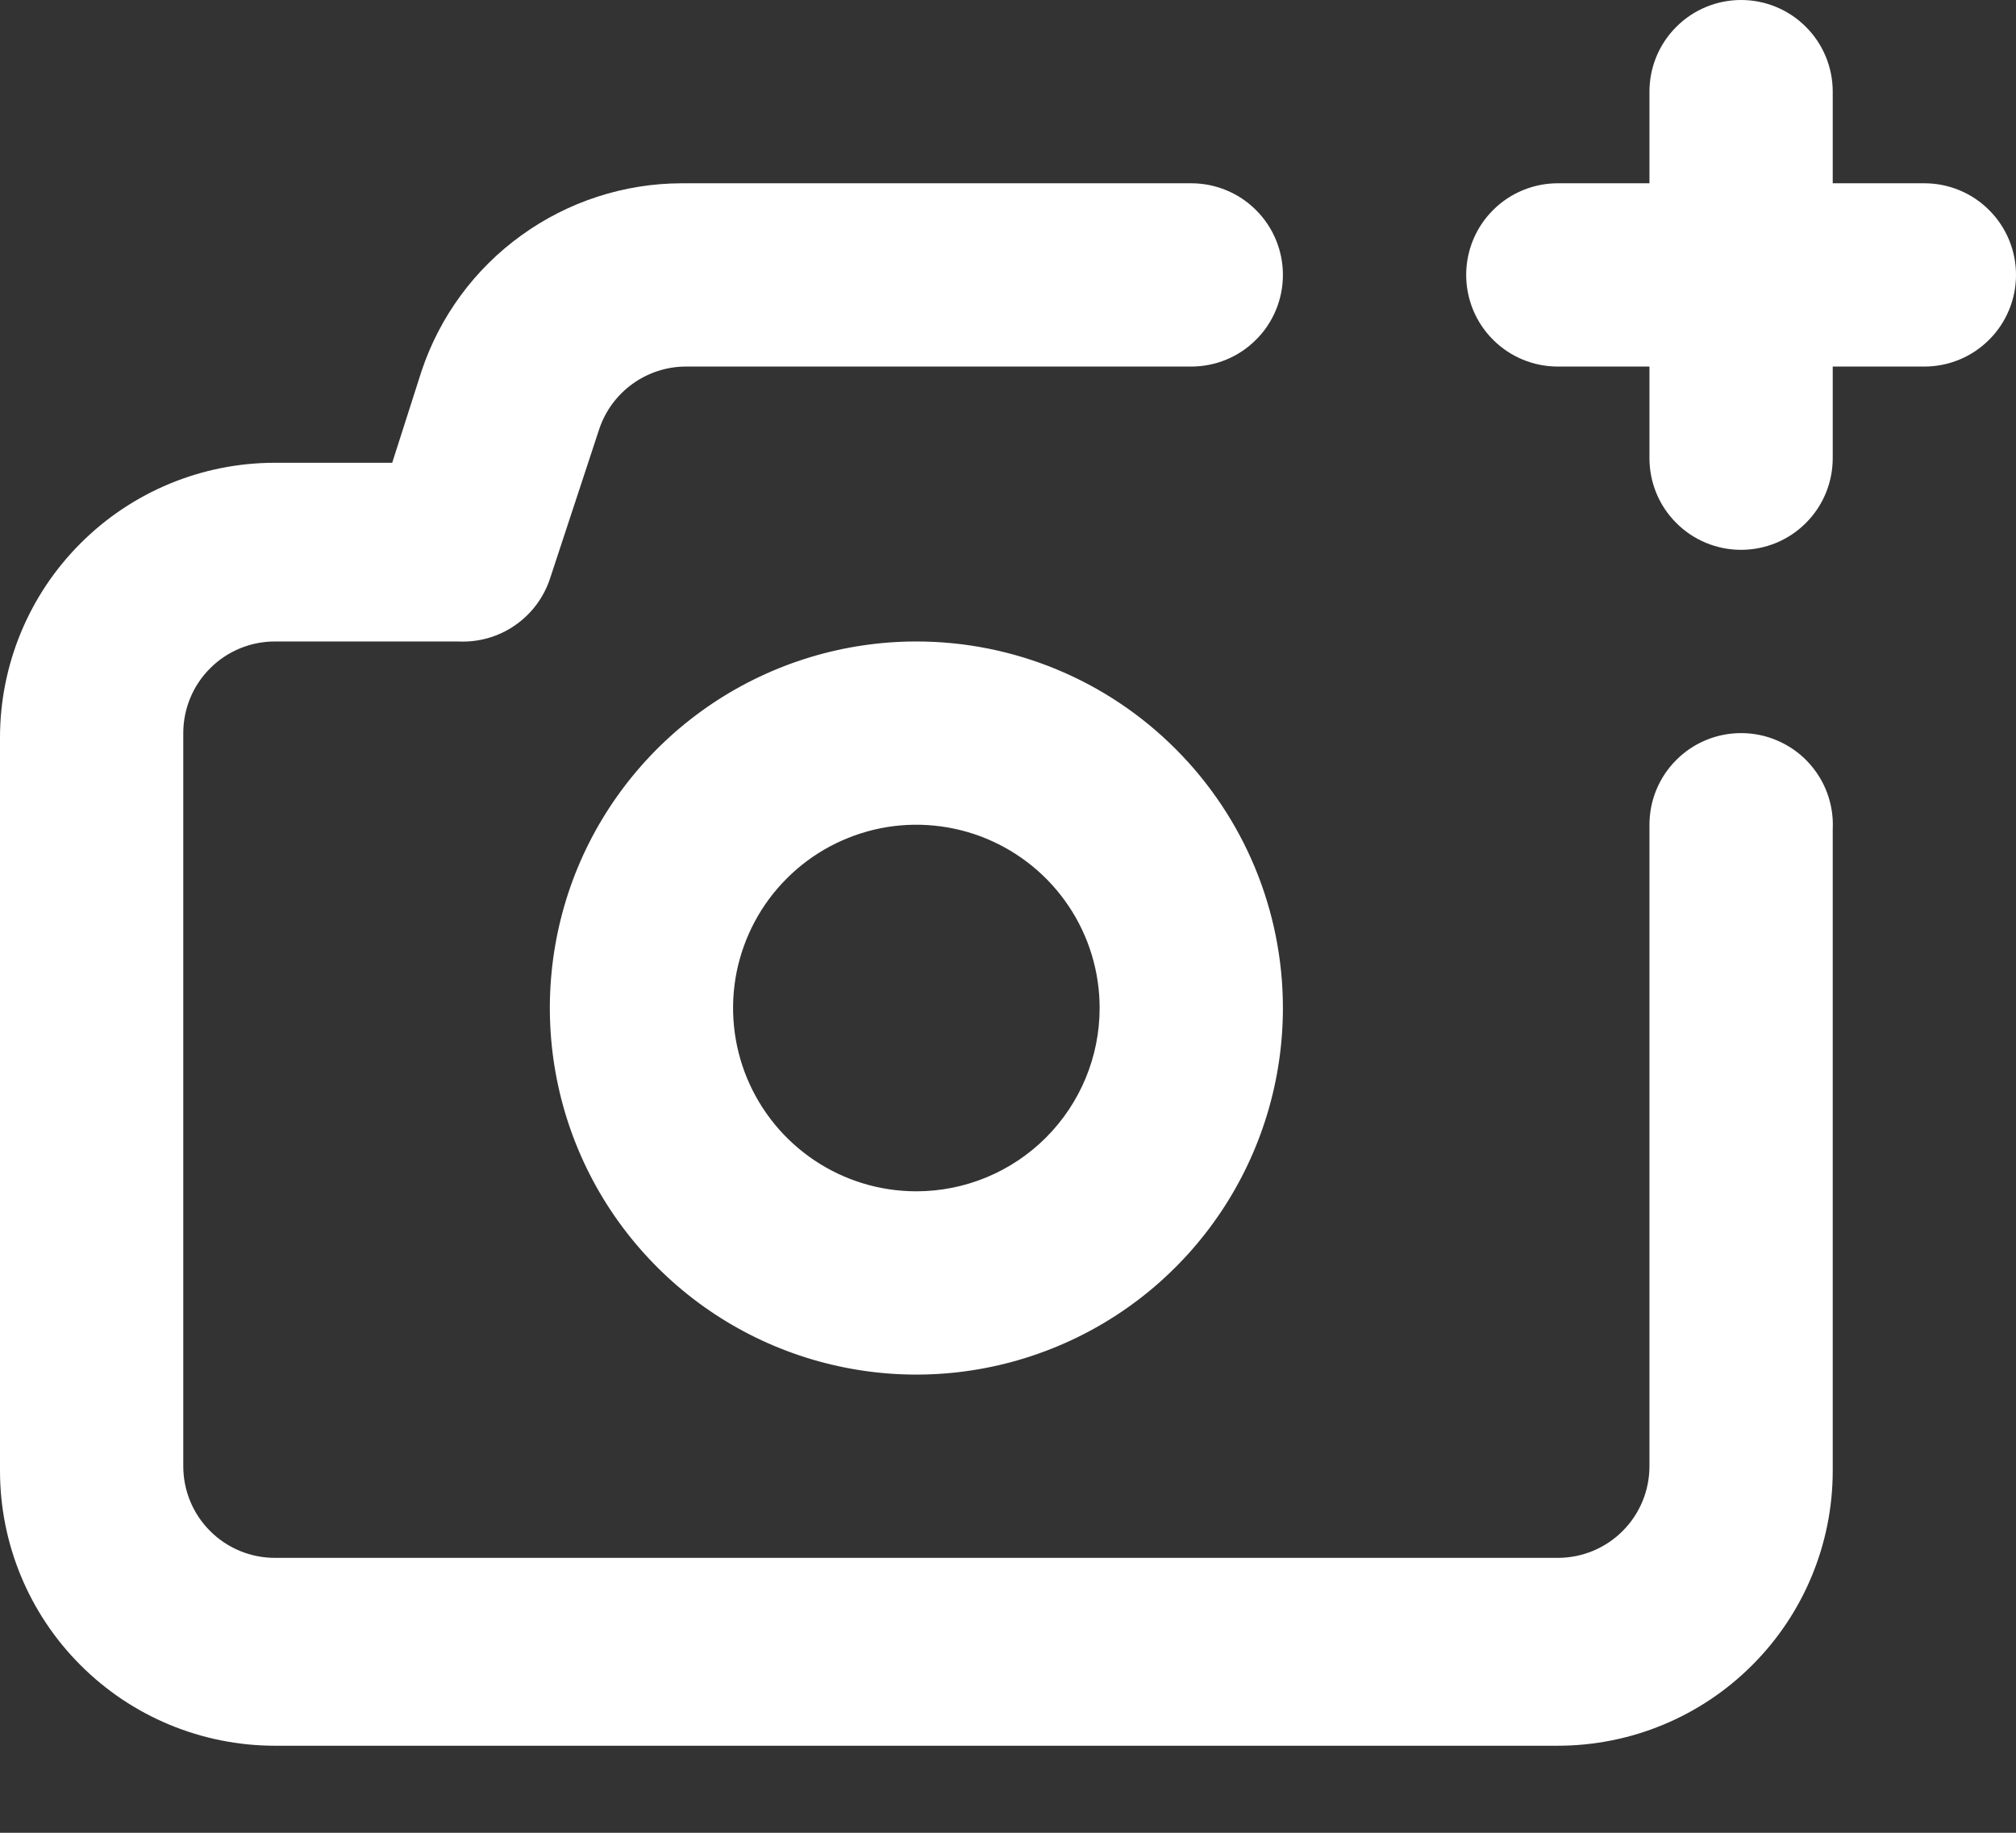 <svg width="22" height="20" viewBox="0 0 22 20" fill="none" xmlns="http://www.w3.org/2000/svg">
<rect x="0" y="0" width="22" height="20" fill="#333333" stroke="none"/>
<path d="M19 8C18.735 8 18.48 8.105 18.293 8.293C18.105 8.48 18 8.735 18 9V16C18 16.265 17.895 16.52 17.707 16.707C17.52 16.895 17.265 17 17 17H3C2.735 17 2.48 16.895 2.293 16.707C2.105 16.52 2 16.265 2 16V8C2 7.735 2.105 7.48 2.293 7.293C2.48 7.105 2.735 7 3 7H5C5.218 7.011 5.434 6.951 5.614 6.828C5.795 6.705 5.93 6.527 6 6.32L6.54 4.68C6.607 4.481 6.735 4.309 6.905 4.187C7.076 4.065 7.28 3.999 7.49 4H13C13.265 4 13.52 3.895 13.707 3.707C13.895 3.52 14 3.265 14 3C14 2.735 13.895 2.48 13.707 2.293C13.52 2.105 13.265 2 13 2H7.44C6.812 2.001 6.199 2.2 5.69 2.568C5.18 2.935 4.799 3.454 4.6 4.05L4.28 5.05H3C2.204 5.05 1.441 5.366 0.879 5.929C0.316 6.491 0 7.254 0 8.05V16.05C0 16.846 0.316 17.609 0.879 18.171C1.441 18.734 2.204 19.05 3 19.05H17C17.796 19.05 18.559 18.734 19.121 18.171C19.684 17.609 20 16.846 20 16.05V9.05C20.007 8.915 19.986 8.779 19.939 8.652C19.892 8.525 19.819 8.409 19.725 8.31C19.632 8.212 19.519 8.134 19.395 8.081C19.27 8.027 19.136 8 19 8ZM10 7C9.209 7 8.436 7.235 7.778 7.674C7.12 8.114 6.607 8.738 6.304 9.469C6.002 10.2 5.923 11.004 6.077 11.78C6.231 12.556 6.612 13.269 7.172 13.828C7.731 14.388 8.444 14.769 9.22 14.923C9.996 15.078 10.8 14.998 11.531 14.695C12.262 14.393 12.886 13.88 13.326 13.222C13.765 12.565 14 11.791 14 11C14 9.939 13.579 8.922 12.828 8.172C12.078 7.421 11.061 7 10 7ZM10 13C9.604 13 9.218 12.883 8.889 12.663C8.56 12.443 8.304 12.131 8.152 11.765C8.001 11.4 7.961 10.998 8.038 10.61C8.116 10.222 8.306 9.865 8.586 9.586C8.865 9.306 9.222 9.116 9.61 9.038C9.998 8.961 10.4 9.001 10.765 9.152C11.131 9.304 11.443 9.56 11.663 9.889C11.883 10.218 12 10.604 12 11C12 11.53 11.789 12.039 11.414 12.414C11.039 12.789 10.53 13 10 13ZM21 2H20V1C20 0.735 19.895 0.48 19.707 0.293C19.52 0.105 19.265 0 19 0C18.735 0 18.48 0.105 18.293 0.293C18.105 0.48 18 0.735 18 1V2H17C16.735 2 16.48 2.105 16.293 2.293C16.105 2.48 16 2.735 16 3C16 3.265 16.105 3.52 16.293 3.707C16.48 3.895 16.735 4 17 4H18V5C18 5.265 18.105 5.52 18.293 5.707C18.48 5.895 18.735 6 19 6C19.265 6 19.52 5.895 19.707 5.707C19.895 5.52 20 5.265 20 5V4H21C21.265 4 21.52 3.895 21.707 3.707C21.895 3.52 22 3.265 22 3C22 2.735 21.895 2.48 21.707 2.293C21.52 2.105 21.265 2 21 2Z" fill="white"/>
</svg>
